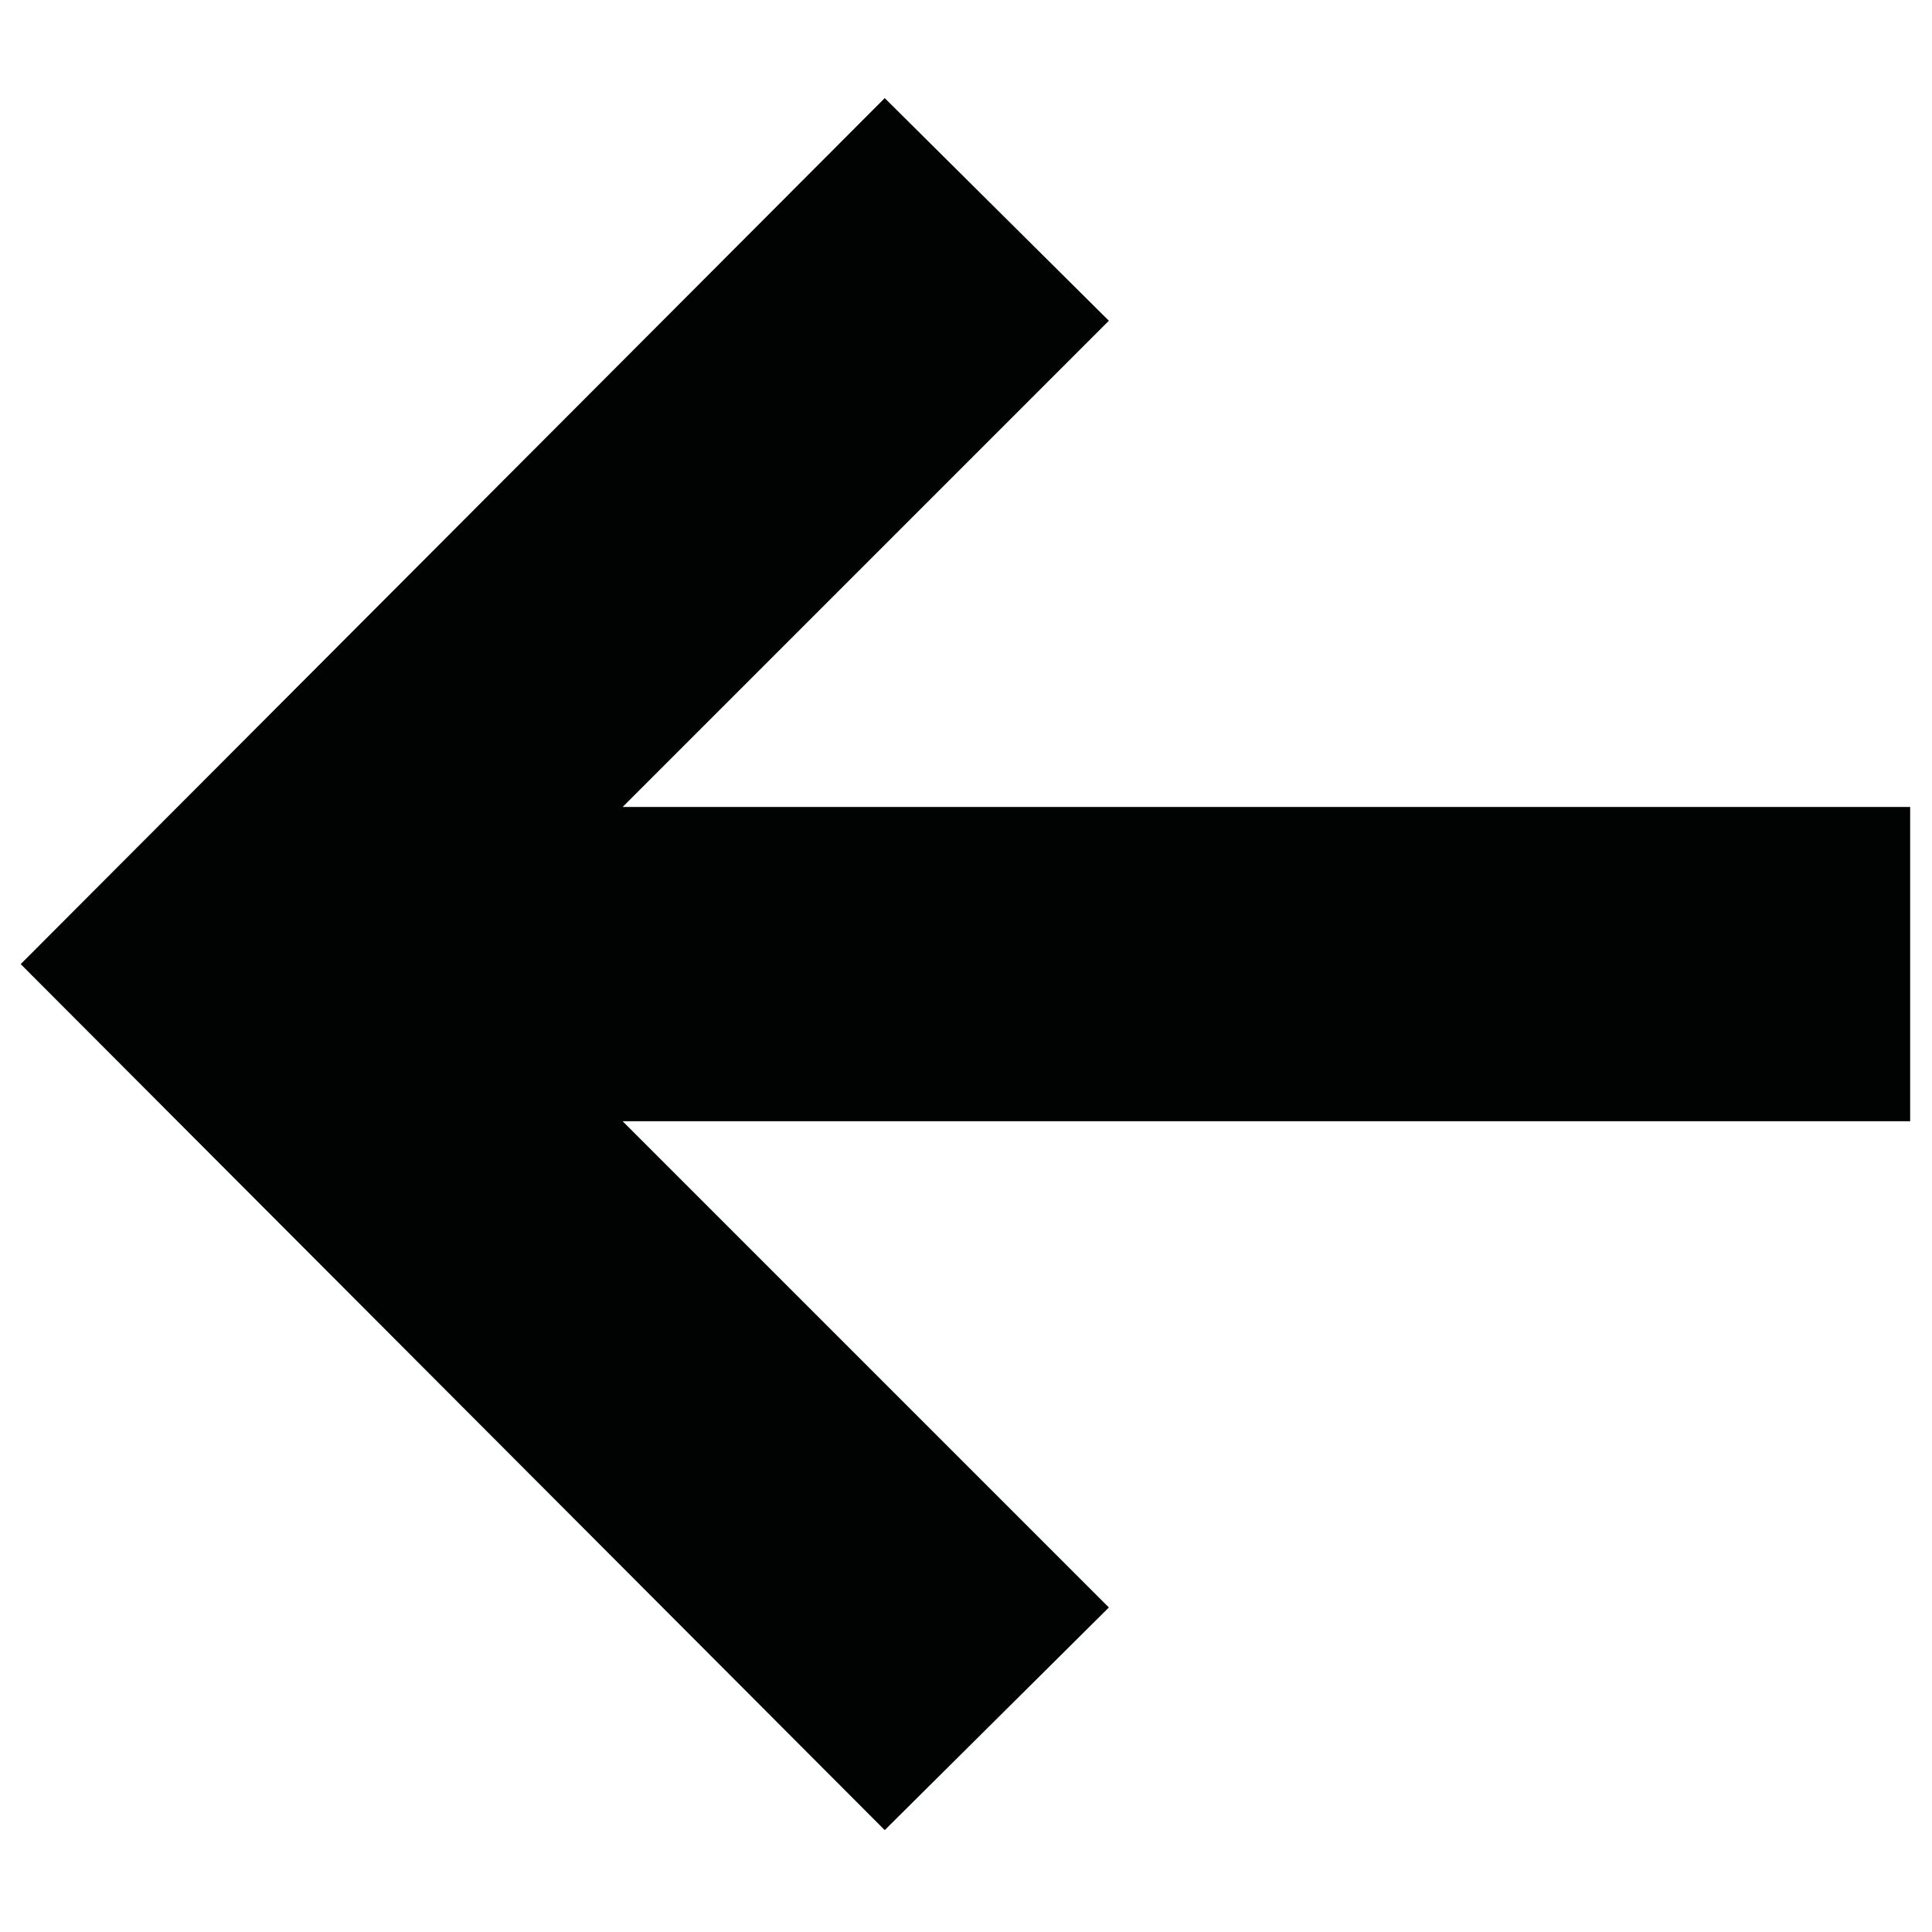 <?xml version="1.0" encoding="iso-8859-1"?>
<!-- Generator: Adobe Illustrator 20.1.0, SVG Export Plug-In . SVG Version: 6.00 Build 0)  -->
<svg version="1.1" id="Layer_1" xmlns="http://www.w3.org/2000/svg" xmlns:xlink="http://www.w3.org/1999/xlink" x="0px" y="0px"
	 viewBox="0 0 512 512" style="enable-background:new 0 0 512 512;" xml:space="preserve">
<path style="fill:#010202;" d="M234.463,485l59.399-59.002L165.008,297.144h341.204v-83.288H165.008L293.862,85.002L234.463,26
	L5.485,255.5L234.463,485z"/>
</svg>
